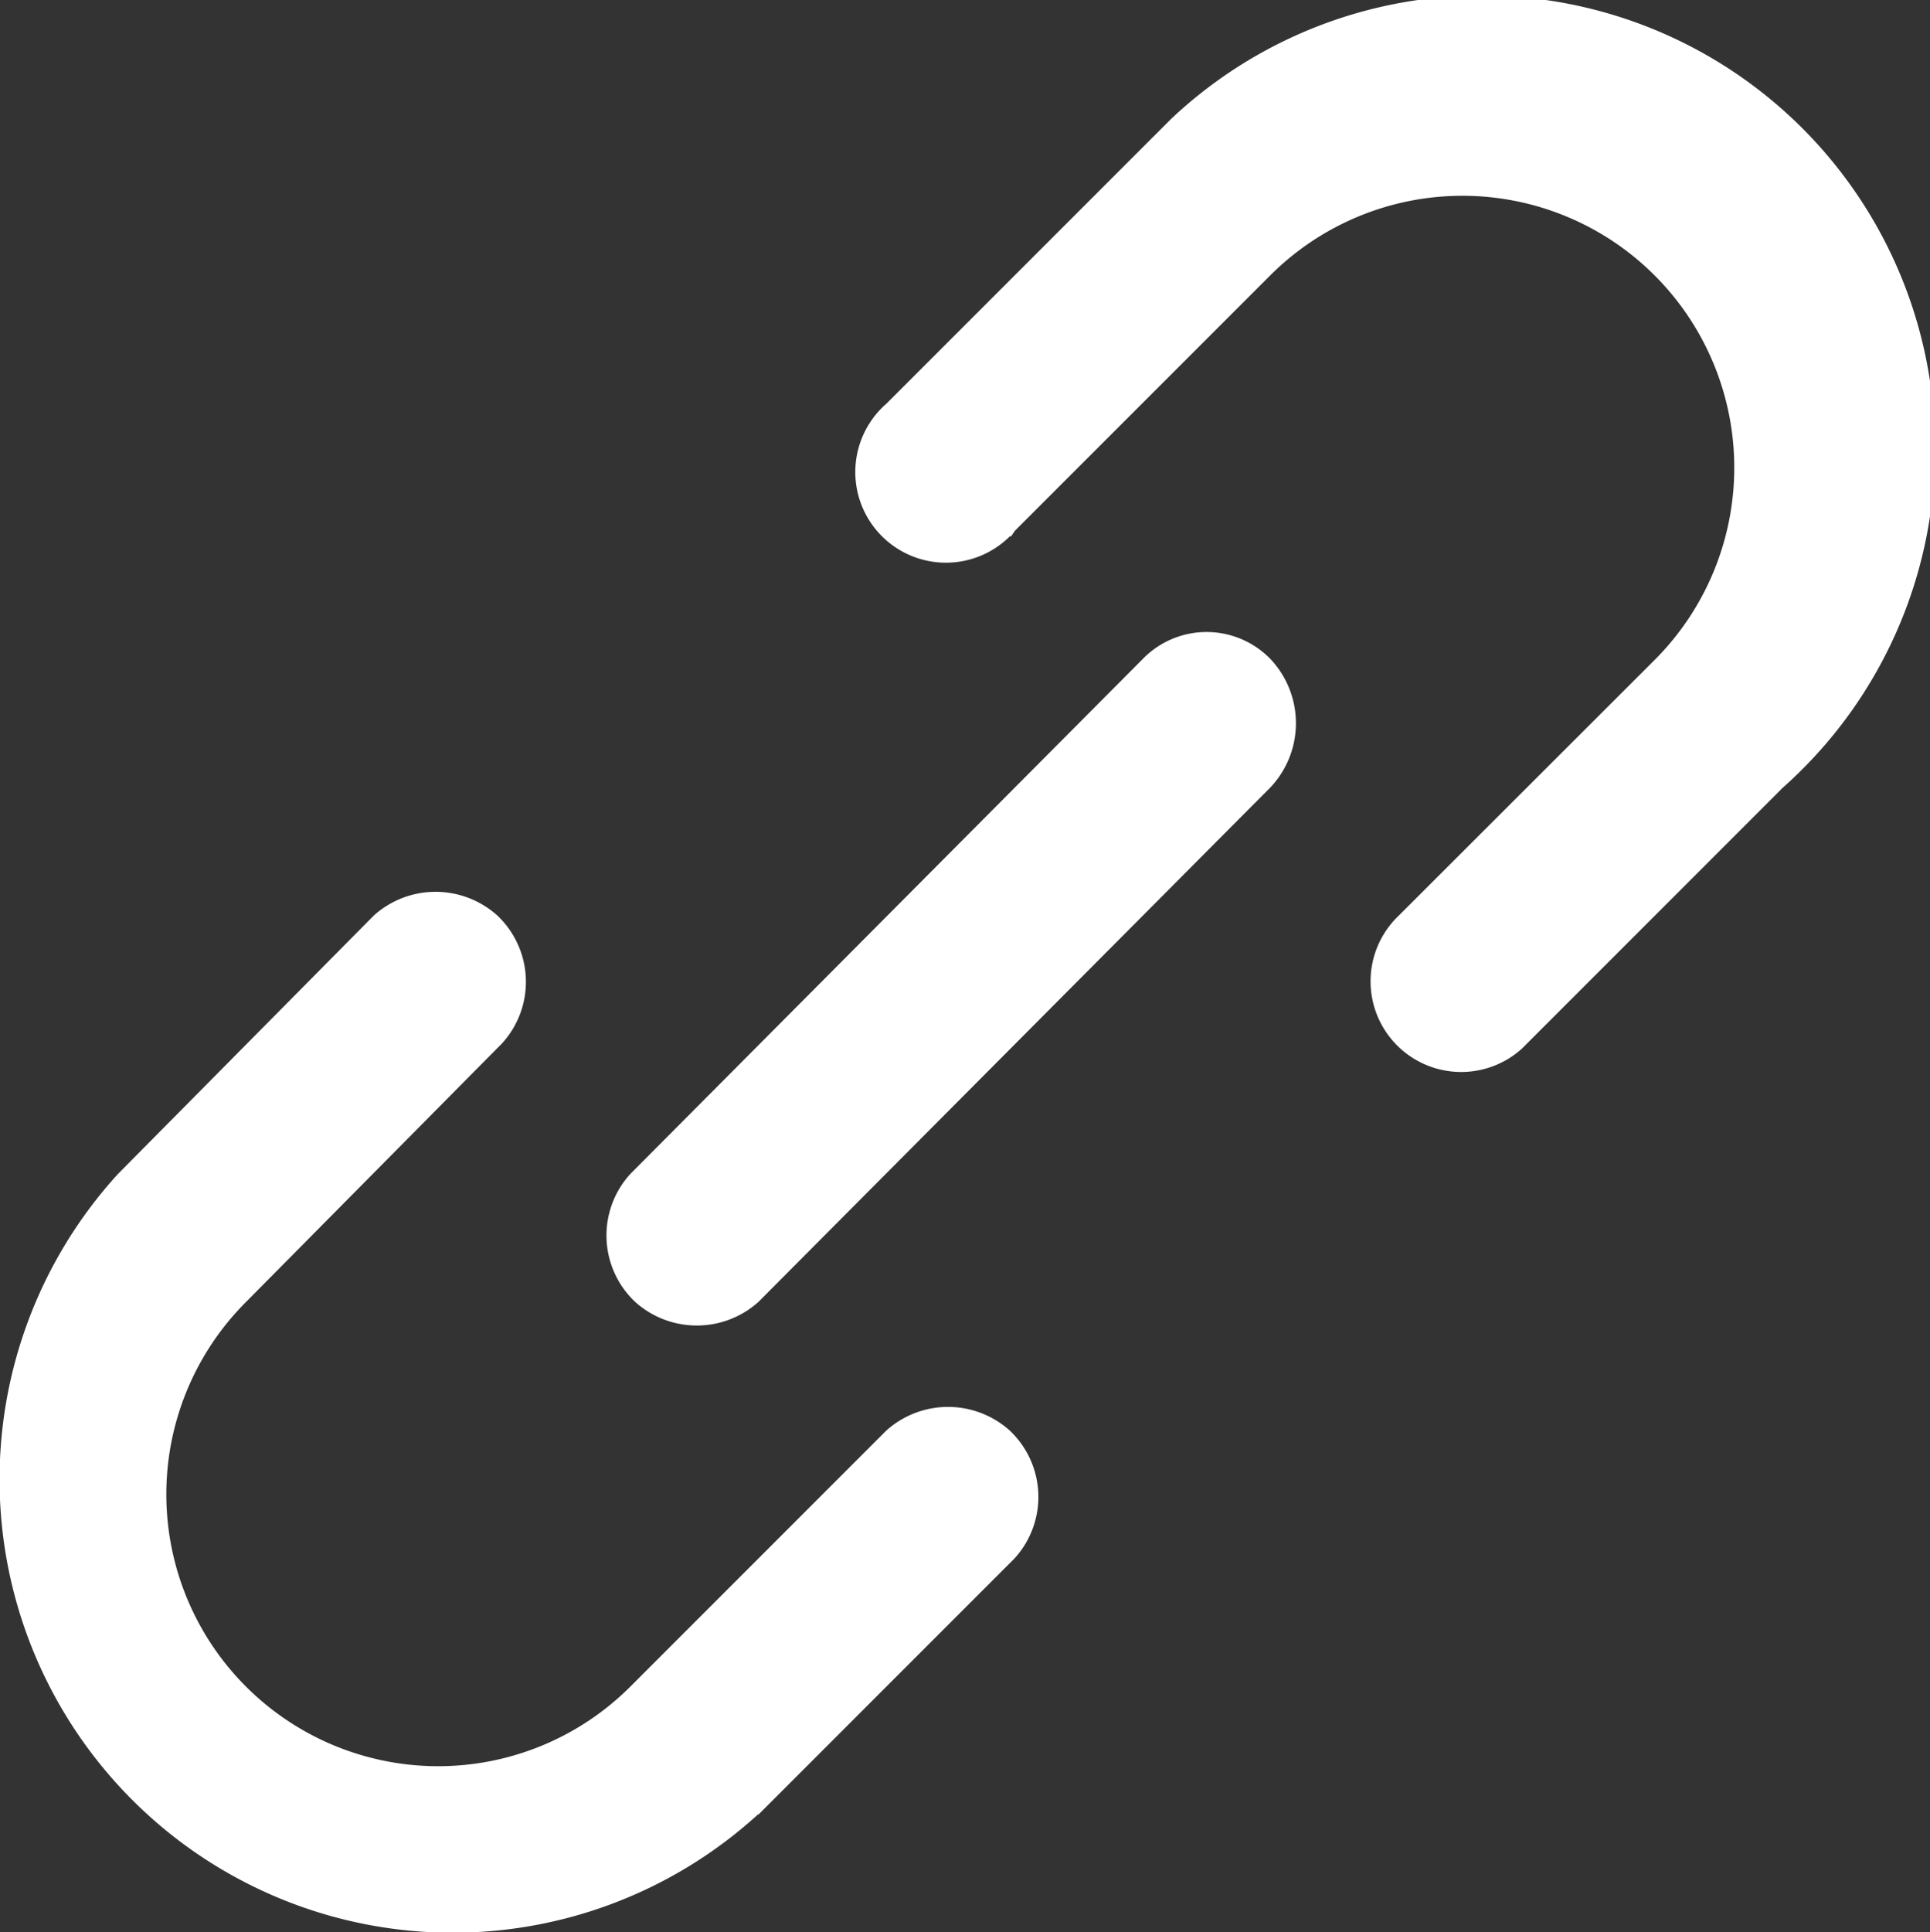 <svg xmlns="http://www.w3.org/2000/svg" width="20.081" height="20.101" viewBox="0 0 20.081 20.101">
  <rect x="0" y="0" width="20.081" height="20.101" fill="#333333" stroke="none"/>
  <g id="noun-unlink-1656771" transform="translate(-101.826 -52.663)">
    <path id="Path_169308" data-name="Path 169308" d="M274.643,199.5a.926.926,0,0,0-1.332,0l-5.329,5.354a.949.949,0,0,0,.05,1.332.96.96,0,0,0,1.282,0l5.329-5.354a.973.973,0,0,0,0-1.332Z" transform="translate(-159.597 -139.98)" fill="#fff"/>
    <path id="Path_169312" data-name="Path 169312" d="M327.6,58.192l2.664-2.664a2.826,2.826,0,1,1,4,4L331.6,62.189a.943.943,0,0,0,1.282,1.383l.05-.05,2.664-2.664a4.715,4.715,0,1,0-6.359-6.962l-2.966,2.966a.943.943,0,1,0,1.282,1.382c.025,0,.025-.025.05-.05Z" transform="translate(-215.222 0)" fill="#fff"/>
    <path id="Path_169313" data-name="Path 169313" d="M135.032,269.014l2.664-2.664a.949.949,0,0,0-.05-1.332.961.961,0,0,0-1.282,0l-2.664,2.664a2.826,2.826,0,1,1-4-4l2.664-2.69a.949.949,0,0,0-.05-1.332.961.961,0,0,0-1.282,0l-2.664,2.69a4.715,4.715,0,0,0,6.661,6.661Z" transform="translate(-25.315 -197.475)" fill="#fff"/>
  </g>
</svg>
